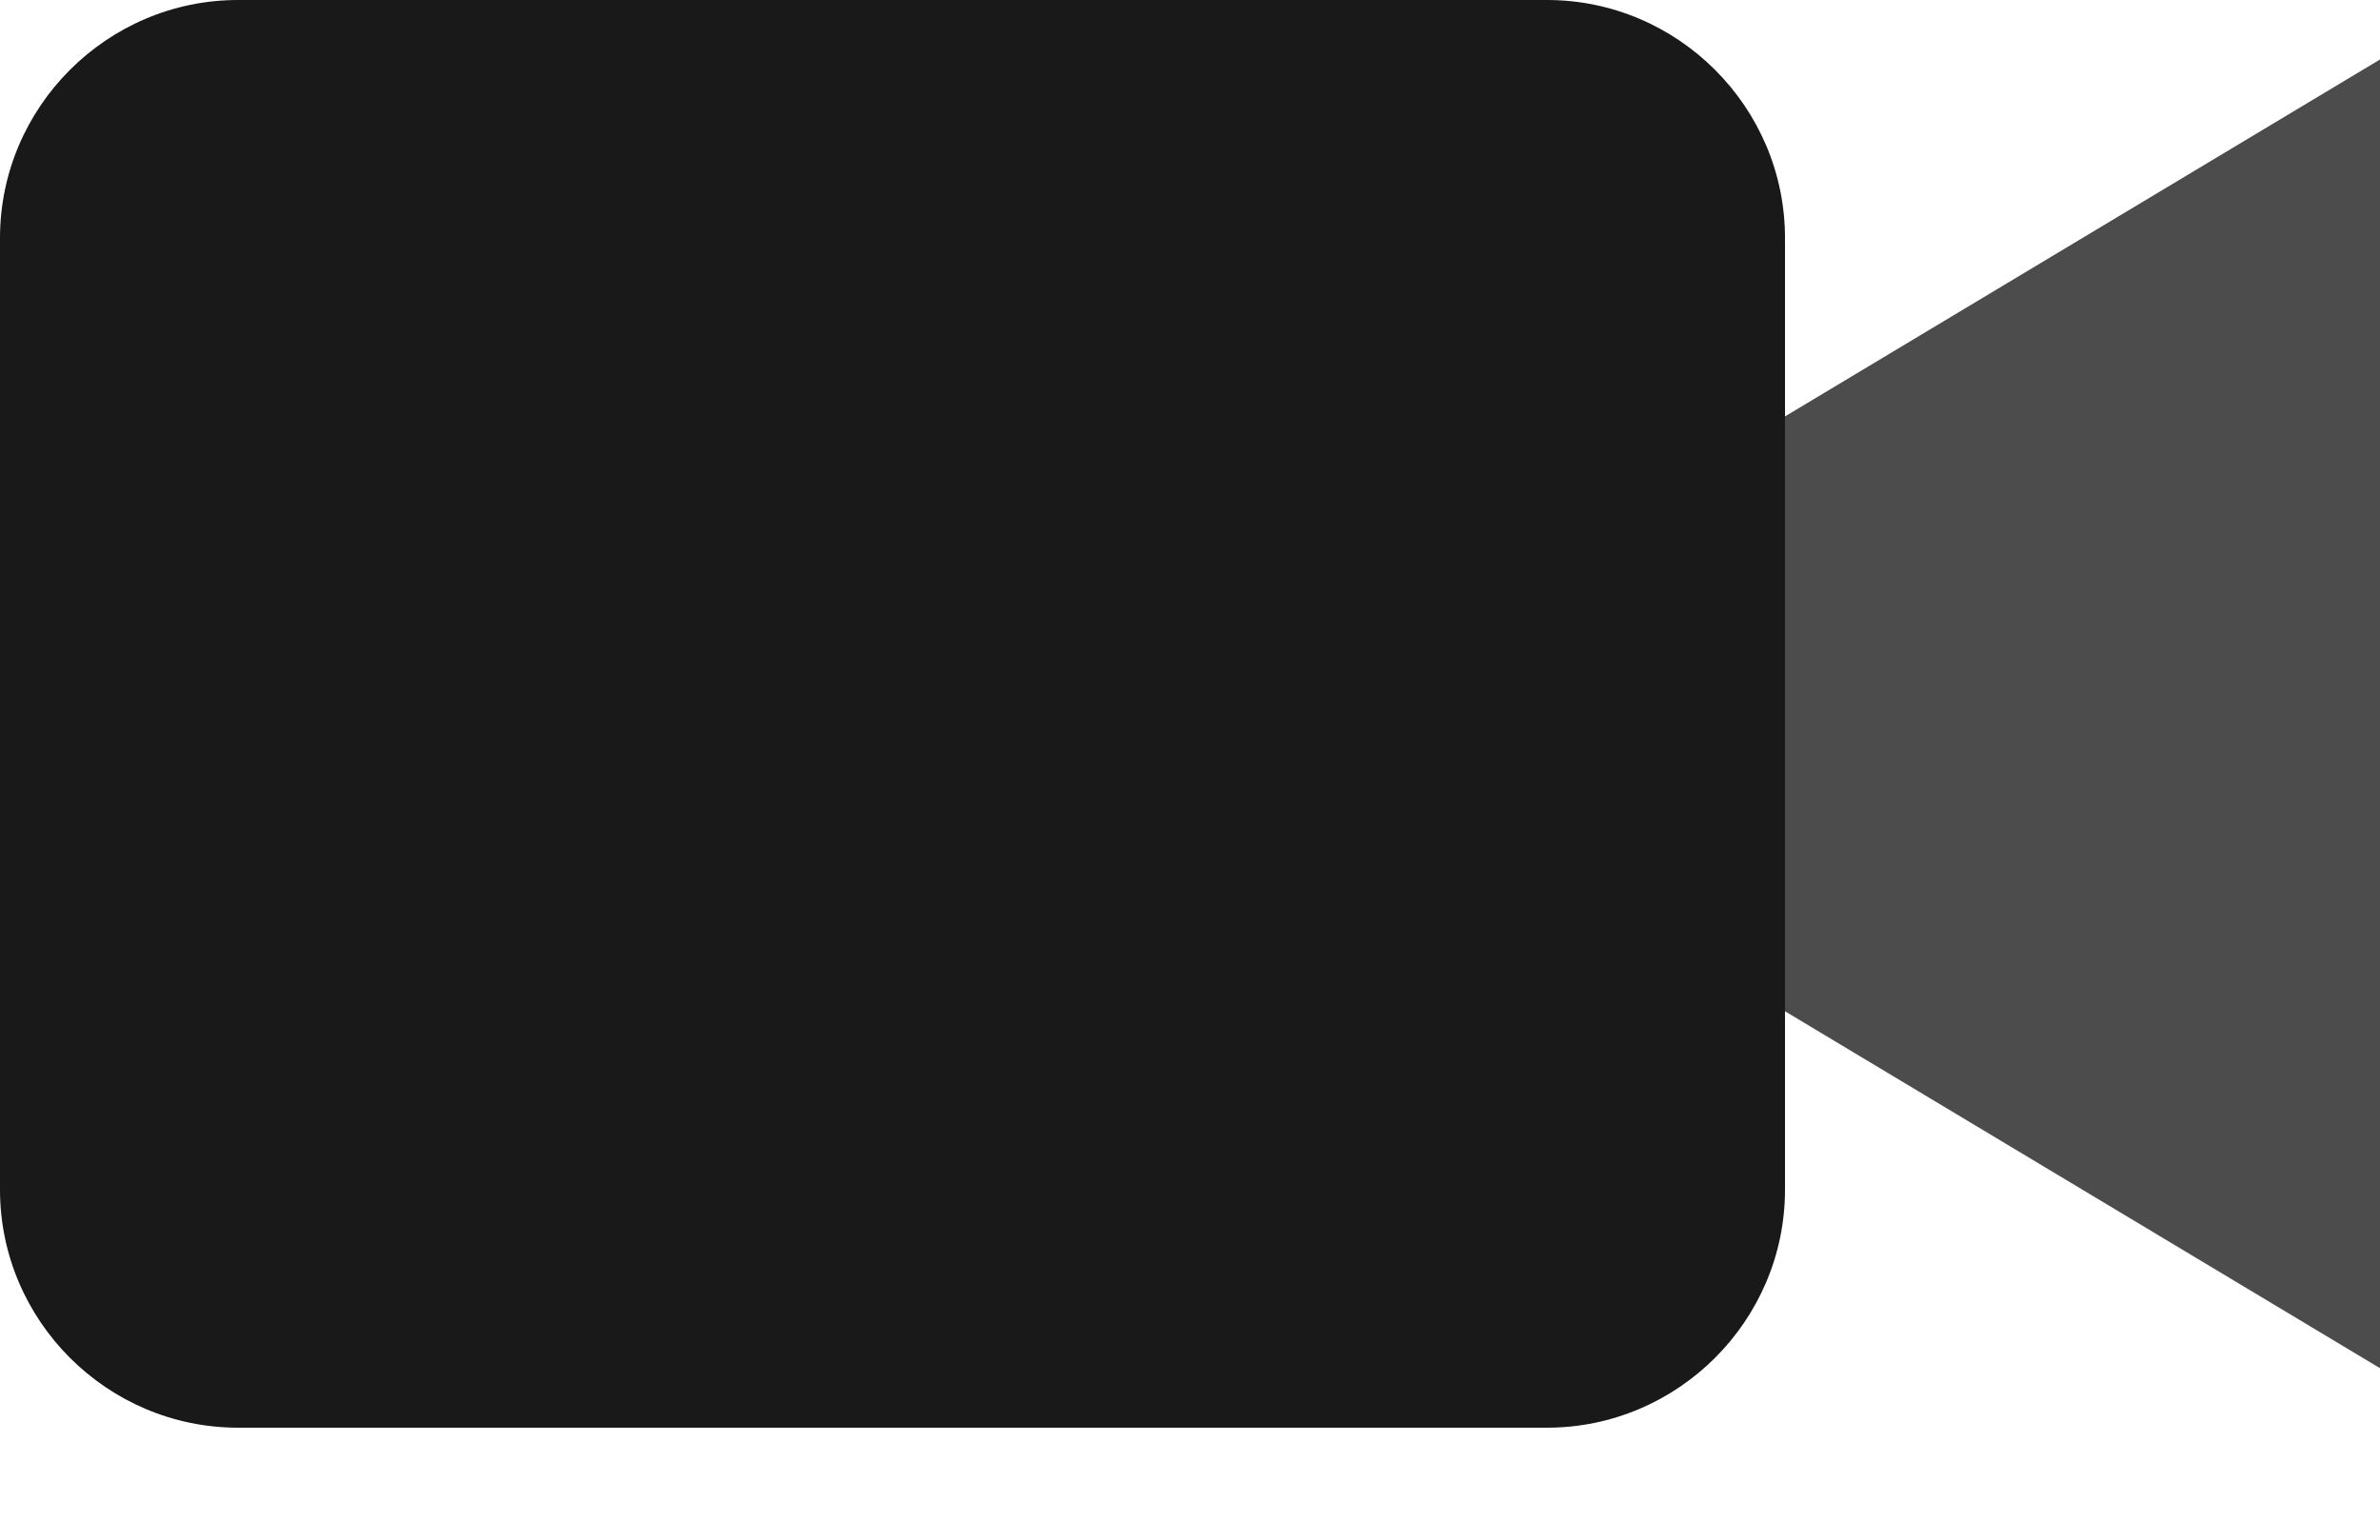 <svg width="17" height="11" viewBox="0 0 17 11" fill="none" xmlns="http://www.w3.org/2000/svg">
<path d="M1.7 0H11.05C11.985 0 12.75 0.765 12.75 1.7V8.5C12.75 9.435 11.985 10.2 11.05 10.2H1.7C0.765 10.2 0 9.435 0 8.5V1.7C0 0.765 0.765 0 1.7 0Z" fill="black" fill-opacity="0.9"/>
<path d="M17 9.775L12.75 7.225V2.975L17 0.425V9.775Z" fill="black" fill-opacity="0.7"/>
</svg>
